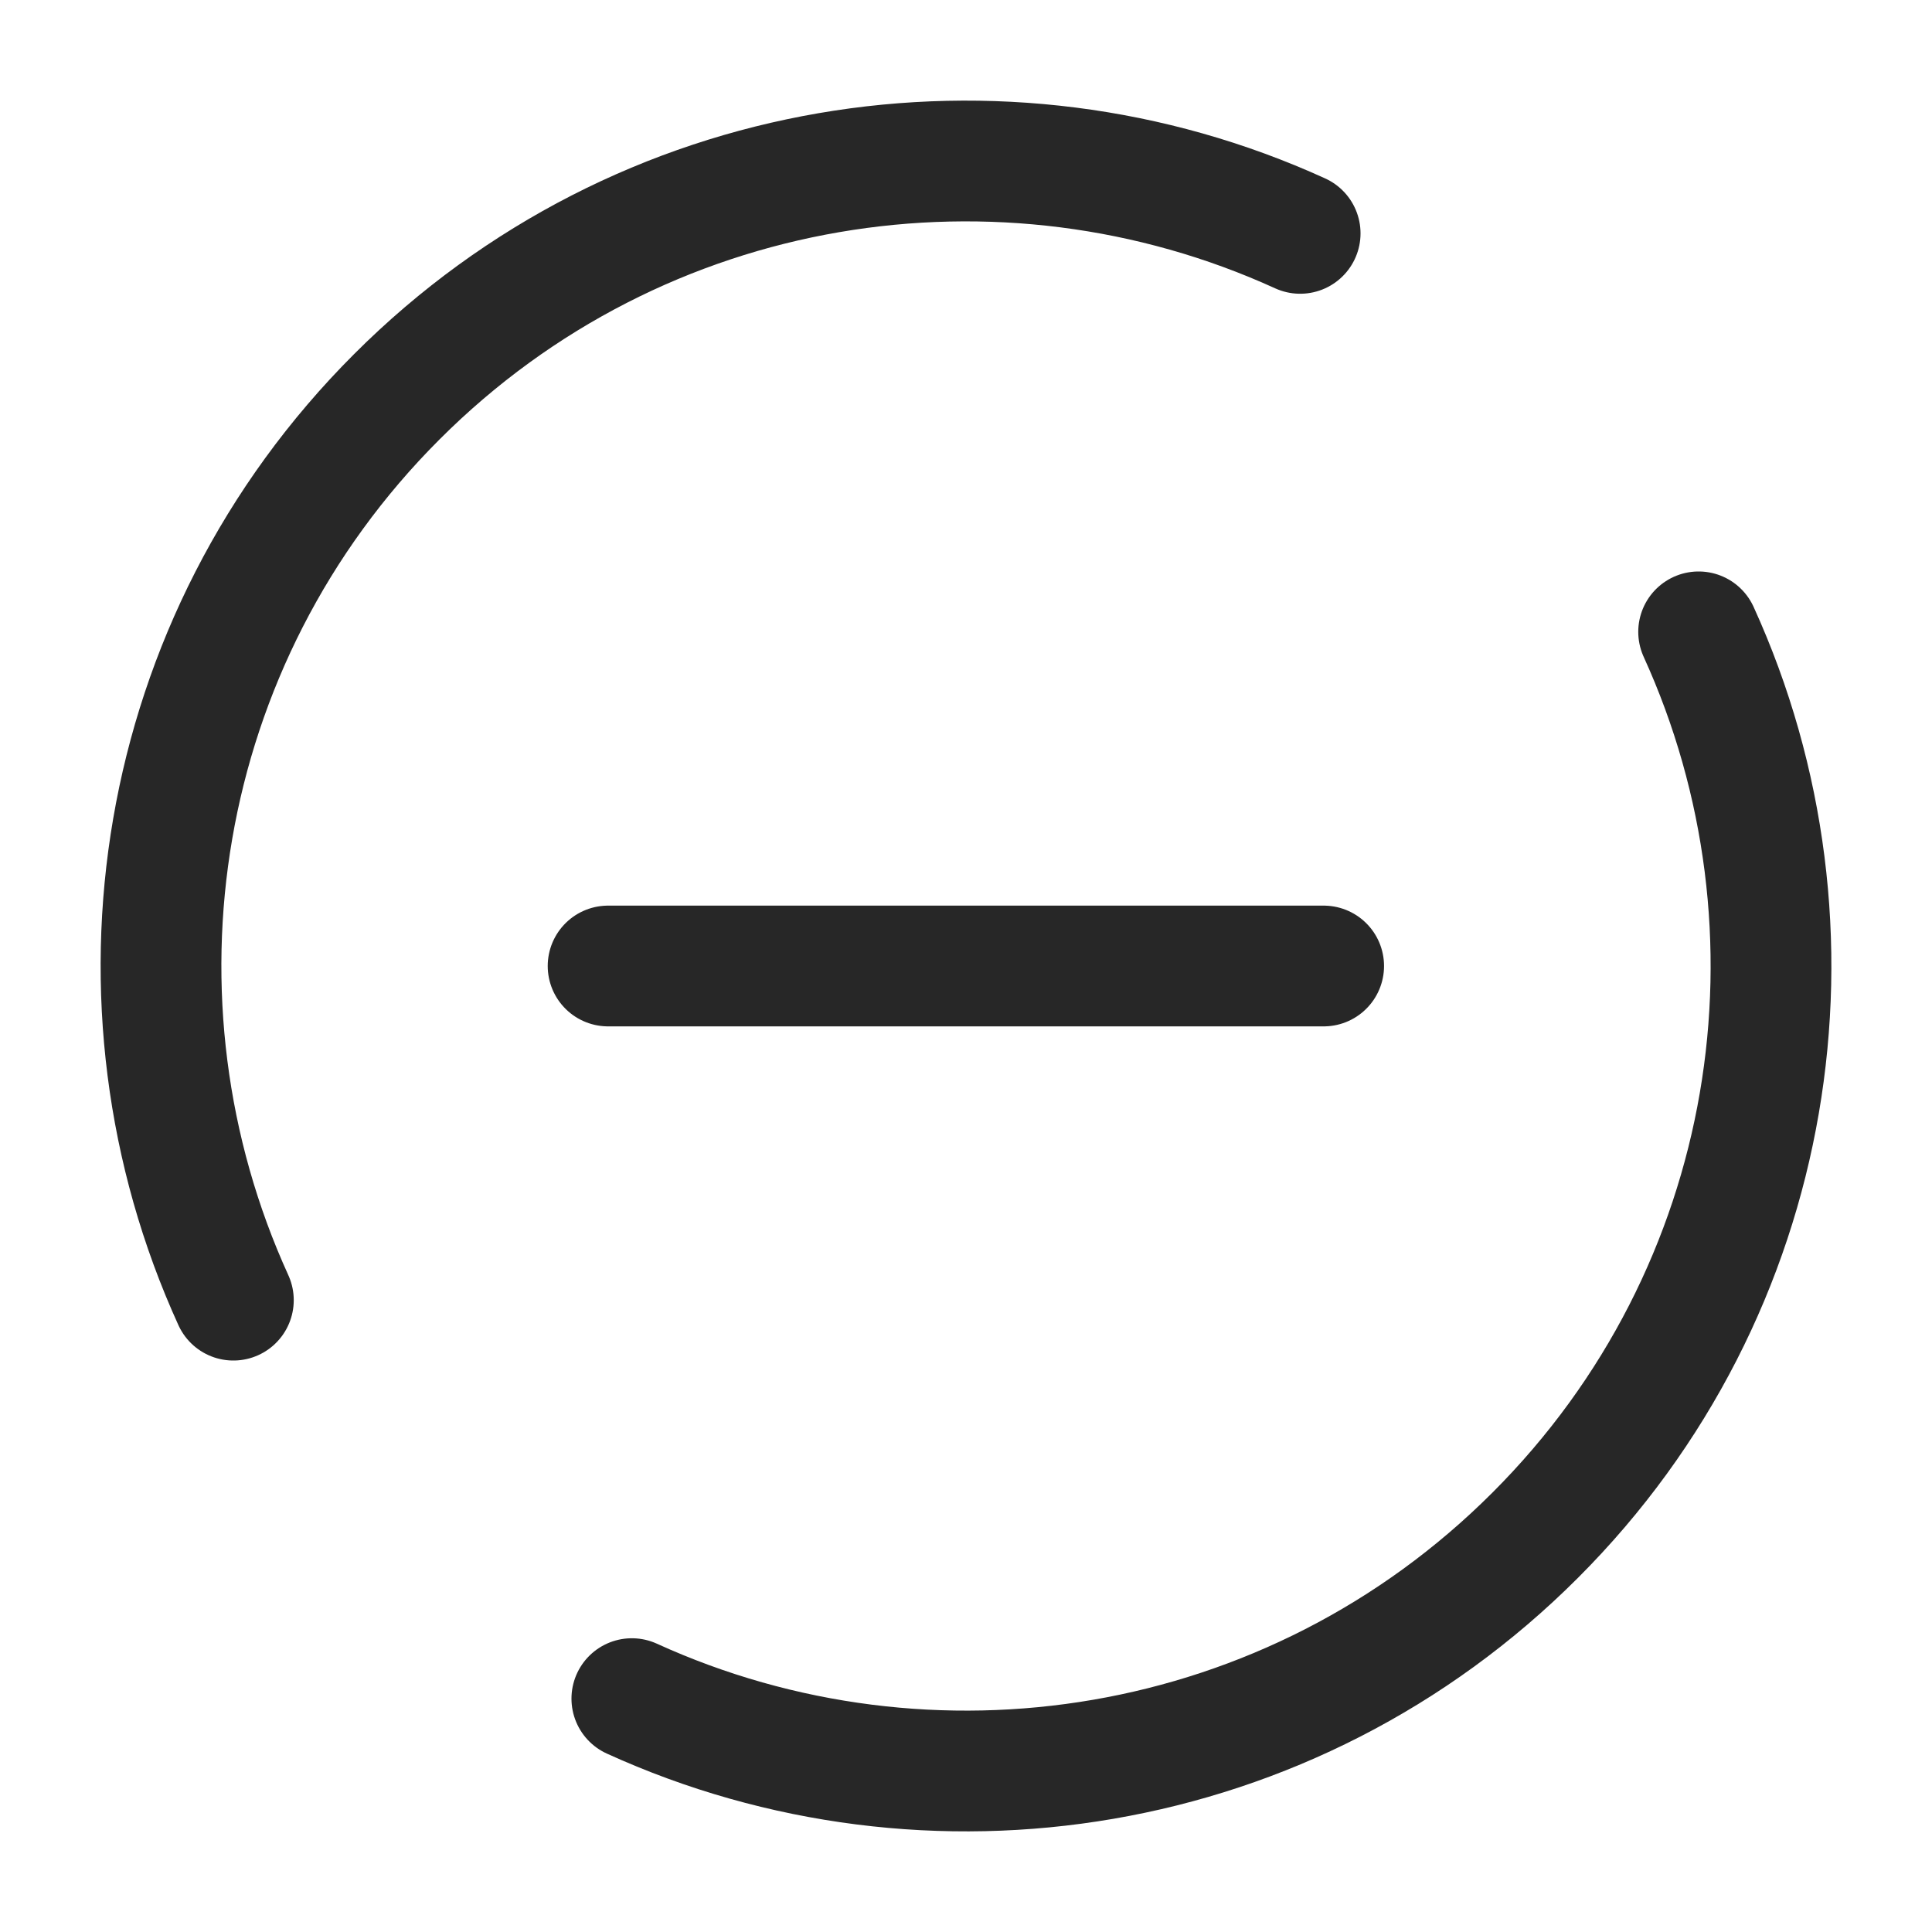 <svg width="24" height="24" viewBox="0 0 24 24" fill="none" xmlns="http://www.w3.org/2000/svg">
<path d="M7.554 12H16.443M2.899 16.151C1.218 12.463 1.894 7.963 4.929 4.929C7.963 1.894 12.463 1.218 16.151 2.899M7.849 21.101C11.537 22.782 16.037 22.106 19.071 19.071C22.106 16.037 22.782 11.537 21.101 7.849" stroke="#272727" stroke-width="1.5" stroke-linecap="round"/>
</svg>
